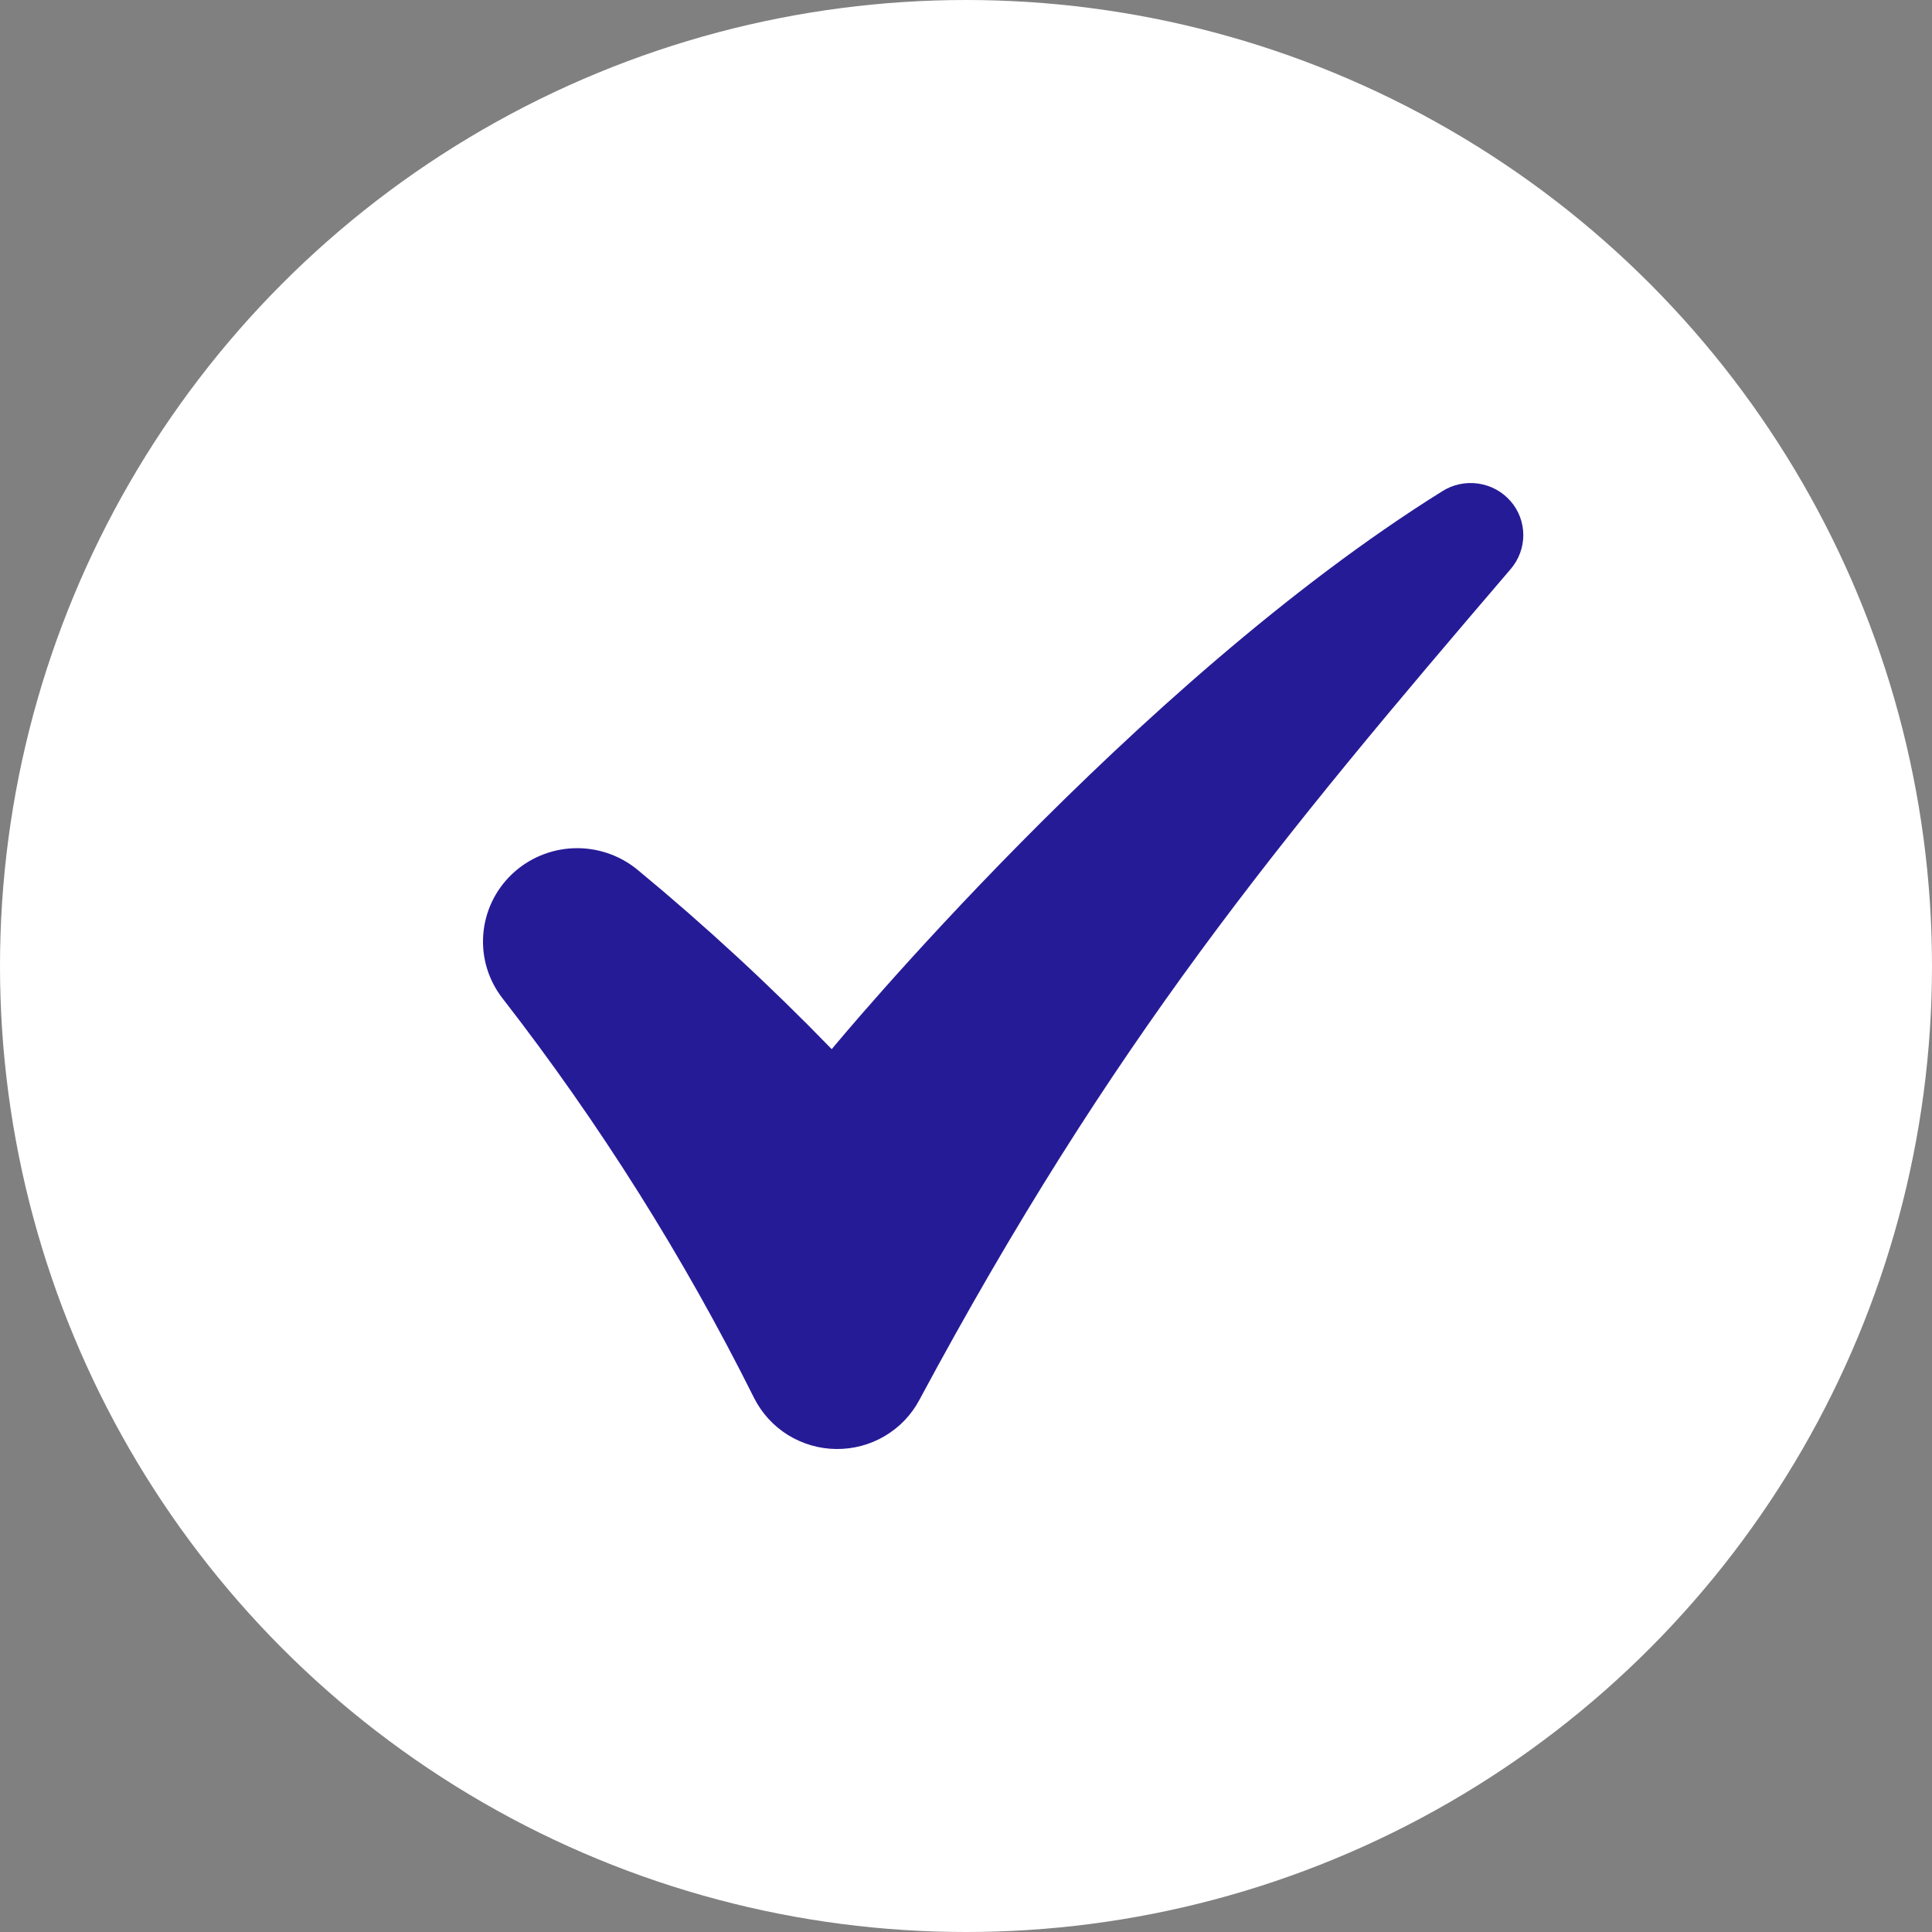 <svg width="24" height="24" viewBox="0 0 24 24" fill="none" xmlns="http://www.w3.org/2000/svg">
<rect x="0" y="0" width="24" height="24" fill="#808080" stroke="none"/>
<circle cx="12" cy="12" r="12" fill="white"/>
<path d="M17.917 6.102C14.071 8.5 10.332 13.033 10.332 13.033C9.57 12.247 8.765 11.503 7.92 10.805C7.698 10.622 7.416 10.527 7.128 10.537C6.84 10.547 6.565 10.663 6.358 10.861C6.15 11.059 6.024 11.327 6.003 11.612C5.982 11.897 6.068 12.179 6.245 12.405C7.448 13.954 8.494 15.616 9.368 17.367C9.463 17.555 9.608 17.714 9.788 17.826C9.968 17.937 10.175 17.998 10.388 18C10.6 18.002 10.809 17.947 10.991 17.839C11.174 17.731 11.322 17.576 11.421 17.39C13.813 12.934 15.884 10.437 18.768 7.067C18.869 6.948 18.924 6.798 18.923 6.643C18.922 6.488 18.865 6.338 18.762 6.222C18.659 6.105 18.517 6.029 18.362 6.007C18.207 5.985 18.049 6.018 17.917 6.102Z" fill="#261B97"/>
</svg>
